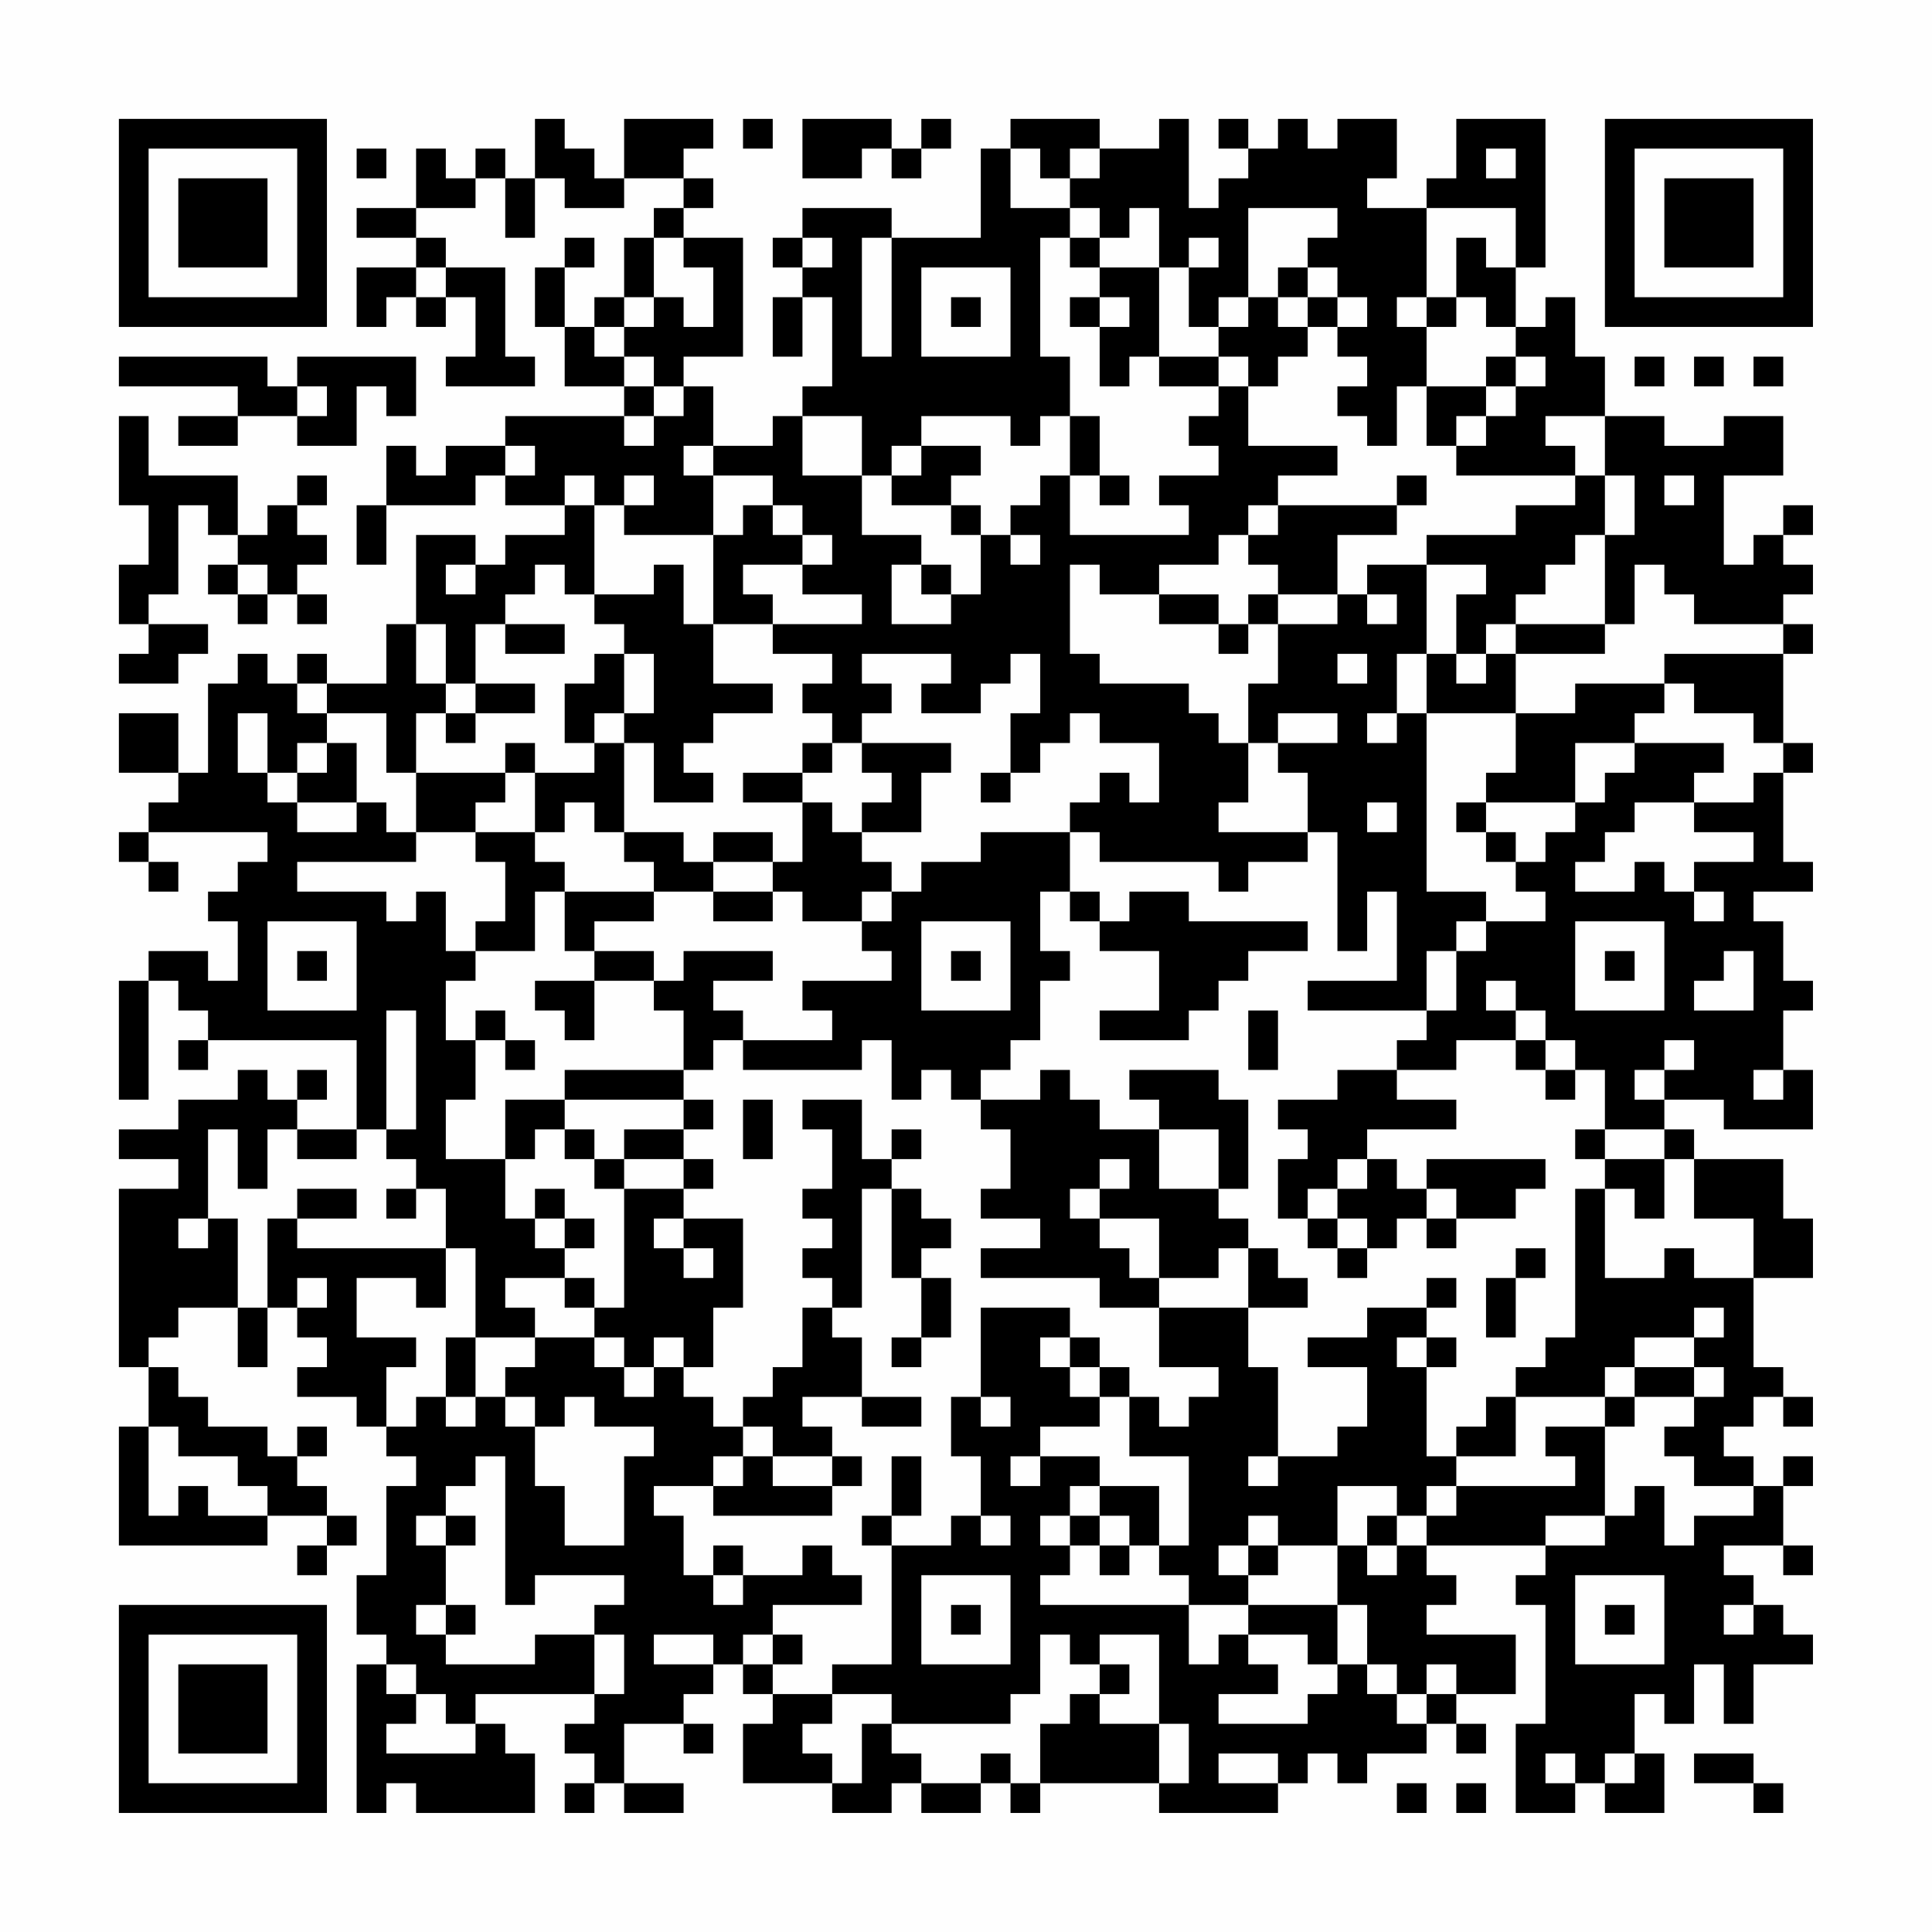 <?xml version="1.0" encoding="UTF-8"?>
<svg xmlns="http://www.w3.org/2000/svg" version="1.1" width="300" height="300" viewBox="0 0 300 300"><rect x="0" y="0" width="300" height="300" fill="#fefefe"/><g transform="scale(4.615)"><g transform="translate(4,4)"><path fill-rule="evenodd" d="M14 0L14 2L13 2L13 1L12 1L12 2L11 2L11 1L10 1L10 3L8 3L8 4L10 4L10 5L8 5L8 7L9 7L9 6L10 6L10 7L11 7L11 6L12 6L12 8L11 8L11 9L14 9L14 8L13 8L13 5L11 5L11 4L10 4L10 3L12 3L12 2L13 2L13 4L14 4L14 2L15 2L15 3L17 3L17 2L19 2L19 3L18 3L18 4L17 4L17 6L16 6L16 7L15 7L15 5L16 5L16 4L15 4L15 5L14 5L14 7L15 7L15 9L17 9L17 10L13 10L13 11L11 11L11 12L10 12L10 11L9 11L9 13L8 13L8 15L9 15L9 13L12 13L12 12L13 12L13 13L15 13L15 14L13 14L13 15L12 15L12 14L10 14L10 17L9 17L9 19L7 19L7 18L6 18L6 19L5 19L5 18L4 18L4 19L3 19L3 22L2 22L2 20L0 20L0 22L2 22L2 23L1 23L1 24L0 24L0 25L1 25L1 26L2 26L2 25L1 25L1 24L5 24L5 25L4 25L4 26L3 26L3 27L4 27L4 29L3 29L3 28L1 28L1 29L0 29L0 33L1 33L1 29L2 29L2 30L3 30L3 31L2 31L2 32L3 32L3 31L8 31L8 34L6 34L6 33L7 33L7 32L6 32L6 33L5 33L5 32L4 32L4 33L2 33L2 34L0 34L0 35L2 35L2 36L0 36L0 42L1 42L1 44L0 44L0 48L5 48L5 47L7 47L7 48L6 48L6 49L7 49L7 48L8 48L8 47L7 47L7 46L6 46L6 45L7 45L7 44L6 44L6 45L5 45L5 44L3 44L3 43L2 43L2 42L1 42L1 41L2 41L2 40L4 40L4 42L5 42L5 40L6 40L6 41L7 41L7 42L6 42L6 43L8 43L8 44L9 44L9 45L10 45L10 46L9 46L9 49L8 49L8 51L9 51L9 52L8 52L8 57L9 57L9 56L10 56L10 57L14 57L14 55L13 55L13 54L12 54L12 53L16 53L16 54L15 54L15 55L16 55L16 56L15 56L15 57L16 57L16 56L17 56L17 57L19 57L19 56L17 56L17 54L19 54L19 55L20 55L20 54L19 54L19 53L20 53L20 52L21 52L21 53L22 53L22 54L21 54L21 56L24 56L24 57L26 57L26 56L27 56L27 57L29 57L29 56L30 56L30 57L31 57L31 56L35 56L35 57L39 57L39 56L40 56L40 55L41 55L41 56L42 56L42 55L44 55L44 54L45 54L45 55L46 55L46 54L45 54L45 53L47 53L47 51L44 51L44 50L45 50L45 49L44 49L44 48L48 48L48 49L47 49L47 50L48 50L48 54L47 54L47 57L49 57L49 56L50 56L50 57L52 57L52 55L51 55L51 53L52 53L52 54L53 54L53 52L54 52L54 54L55 54L55 52L57 52L57 51L56 51L56 50L55 50L55 49L54 49L54 48L56 48L56 49L57 49L57 48L56 48L56 46L57 46L57 45L56 45L56 46L55 46L55 45L54 45L54 44L55 44L55 43L56 43L56 44L57 44L57 43L56 43L56 42L55 42L55 39L57 39L57 37L56 37L56 35L53 35L53 34L52 34L52 33L54 33L54 34L57 34L57 32L56 32L56 30L57 30L57 29L56 29L56 27L55 27L55 26L57 26L57 25L56 25L56 22L57 22L57 21L56 21L56 18L57 18L57 17L56 17L56 16L57 16L57 15L56 15L56 14L57 14L57 13L56 13L56 14L55 14L55 15L54 15L54 12L56 12L56 10L54 10L54 11L52 11L52 10L50 10L50 8L49 8L49 6L48 6L48 7L47 7L47 5L48 5L48 0L45 0L45 2L44 2L44 3L42 3L42 2L43 2L43 0L41 0L41 1L40 1L40 0L39 0L39 1L38 1L38 0L37 0L37 1L38 1L38 2L37 2L37 3L36 3L36 0L35 0L35 1L33 1L33 0L30 0L30 1L29 1L29 4L26 4L26 3L23 3L23 4L22 4L22 5L23 5L23 6L22 6L22 8L23 8L23 6L24 6L24 9L23 9L23 10L22 10L22 11L20 11L20 9L19 9L19 8L21 8L21 4L19 4L19 3L20 3L20 2L19 2L19 1L20 1L20 0L17 0L17 2L16 2L16 1L15 1L15 0ZM21 0L21 1L22 1L22 0ZM23 0L23 2L25 2L25 1L26 1L26 2L27 2L27 1L28 1L28 0L27 0L27 1L26 1L26 0ZM8 1L8 2L9 2L9 1ZM30 1L30 3L32 3L32 4L31 4L31 8L32 8L32 10L31 10L31 11L30 11L30 10L27 10L27 11L26 11L26 12L25 12L25 10L23 10L23 12L25 12L25 14L27 14L27 15L26 15L26 17L28 17L28 16L29 16L29 14L30 14L30 15L31 15L31 14L30 14L30 13L31 13L31 12L32 12L32 14L36 14L36 13L35 13L35 12L37 12L37 11L36 11L36 10L37 10L37 9L38 9L38 11L41 11L41 12L39 12L39 13L38 13L38 14L37 14L37 15L35 15L35 16L33 16L33 15L32 15L32 18L33 18L33 19L36 19L36 20L37 20L37 21L38 21L38 23L37 23L37 24L40 24L40 25L38 25L38 26L37 26L37 25L33 25L33 24L32 24L32 23L33 23L33 22L34 22L34 23L35 23L35 21L33 21L33 20L32 20L32 21L31 21L31 22L30 22L30 20L31 20L31 18L30 18L30 19L29 19L29 20L27 20L27 19L28 19L28 18L25 18L25 19L26 19L26 20L25 20L25 21L24 21L24 20L23 20L23 19L24 19L24 18L22 18L22 17L25 17L25 16L23 16L23 15L24 15L24 14L23 14L23 13L22 13L22 12L20 12L20 11L19 11L19 12L20 12L20 14L17 14L17 13L18 13L18 12L17 12L17 13L16 13L16 12L15 12L15 13L16 13L16 16L15 16L15 15L14 15L14 16L13 16L13 17L12 17L12 19L11 19L11 17L10 17L10 19L11 19L11 20L10 20L10 22L9 22L9 20L7 20L7 19L6 19L6 20L7 20L7 21L6 21L6 22L5 22L5 20L4 20L4 22L5 22L5 23L6 23L6 24L8 24L8 23L9 23L9 24L10 24L10 25L6 25L6 26L9 26L9 27L10 27L10 26L11 26L11 28L12 28L12 29L11 29L11 31L12 31L12 33L11 33L11 35L13 35L13 37L14 37L14 38L15 38L15 39L13 39L13 40L14 40L14 41L12 41L12 38L11 38L11 36L10 36L10 35L9 35L9 34L10 34L10 30L9 30L9 34L8 34L8 35L6 35L6 34L5 34L5 36L4 36L4 34L3 34L3 37L2 37L2 38L3 38L3 37L4 37L4 40L5 40L5 37L6 37L6 38L11 38L11 40L10 40L10 39L8 39L8 41L10 41L10 42L9 42L9 44L10 44L10 43L11 43L11 44L12 44L12 43L13 43L13 44L14 44L14 46L15 46L15 48L17 48L17 45L18 45L18 44L16 44L16 43L15 43L15 44L14 44L14 43L13 43L13 42L14 42L14 41L16 41L16 42L17 42L17 43L18 43L18 42L19 42L19 43L20 43L20 44L21 44L21 45L20 45L20 46L18 46L18 47L19 47L19 49L20 49L20 50L21 50L21 49L23 49L23 48L24 48L24 49L25 49L25 50L22 50L22 51L21 51L21 52L22 52L22 53L24 53L24 54L23 54L23 55L24 55L24 56L25 56L25 54L26 54L26 55L27 55L27 56L29 56L29 55L30 55L30 56L31 56L31 54L32 54L32 53L33 53L33 54L35 54L35 56L36 56L36 54L35 54L35 51L33 51L33 52L32 52L32 51L31 51L31 53L30 53L30 54L26 54L26 53L24 53L24 52L26 52L26 48L28 48L28 47L29 47L29 48L30 48L30 47L29 47L29 45L28 45L28 43L29 43L29 44L30 44L30 43L29 43L29 40L32 40L32 41L31 41L31 42L32 42L32 43L33 43L33 44L31 44L31 45L30 45L30 46L31 46L31 45L33 45L33 46L32 46L32 47L31 47L31 48L32 48L32 49L31 49L31 50L36 50L36 52L37 52L37 51L38 51L38 52L39 52L39 53L37 53L37 54L40 54L40 53L41 53L41 52L42 52L42 53L43 53L43 54L44 54L44 53L45 53L45 52L44 52L44 53L43 53L43 52L42 52L42 50L41 50L41 48L42 48L42 49L43 49L43 48L44 48L44 47L45 47L45 46L49 46L49 45L48 45L48 44L50 44L50 47L48 47L48 48L50 48L50 47L51 47L51 46L52 46L52 48L53 48L53 47L55 47L55 46L53 46L53 45L52 45L52 44L53 44L53 43L54 43L54 42L53 42L53 41L54 41L54 40L53 40L53 41L51 41L51 42L50 42L50 43L47 43L47 42L48 42L48 41L49 41L49 36L50 36L50 39L52 39L52 38L53 38L53 39L55 39L55 37L53 37L53 35L52 35L52 34L50 34L50 32L49 32L49 31L48 31L48 30L47 30L47 29L46 29L46 30L47 30L47 31L45 31L45 32L43 32L43 31L44 31L44 30L45 30L45 28L46 28L46 27L48 27L48 26L47 26L47 25L48 25L48 24L49 24L49 23L50 23L50 22L51 22L51 21L54 21L54 22L53 22L53 23L51 23L51 24L50 24L50 25L49 25L49 26L51 26L51 25L52 25L52 26L53 26L53 27L54 27L54 26L53 26L53 25L55 25L55 24L53 24L53 23L55 23L55 22L56 22L56 21L55 21L55 20L53 20L53 19L52 19L52 18L56 18L56 17L53 17L53 16L52 16L52 15L51 15L51 17L50 17L50 14L51 14L51 12L50 12L50 10L48 10L48 11L49 11L49 12L45 12L45 11L46 11L46 10L47 10L47 9L48 9L48 8L47 8L47 7L46 7L46 6L45 6L45 4L46 4L46 5L47 5L47 3L44 3L44 6L43 6L43 7L44 7L44 9L43 9L43 11L42 11L42 10L41 10L41 9L42 9L42 8L41 8L41 7L42 7L42 6L41 6L41 5L40 5L40 4L41 4L41 3L38 3L38 6L37 6L37 7L36 7L36 5L37 5L37 4L36 4L36 5L35 5L35 3L34 3L34 4L33 4L33 3L32 3L32 2L33 2L33 1L32 1L32 2L31 2L31 1ZM46 1L46 2L47 2L47 1ZM18 4L18 6L17 6L17 7L16 7L16 8L17 8L17 9L18 9L18 10L17 10L17 11L18 11L18 10L19 10L19 9L18 9L18 8L17 8L17 7L18 7L18 6L19 6L19 7L20 7L20 5L19 5L19 4ZM23 4L23 5L24 5L24 4ZM25 4L25 8L26 8L26 4ZM32 4L32 5L33 5L33 6L32 6L32 7L33 7L33 9L34 9L34 8L35 8L35 9L37 9L37 8L38 8L38 9L39 9L39 8L40 8L40 7L41 7L41 6L40 6L40 5L39 5L39 6L38 6L38 7L37 7L37 8L35 8L35 5L33 5L33 4ZM10 5L10 6L11 6L11 5ZM27 5L27 8L30 8L30 5ZM28 6L28 7L29 7L29 6ZM33 6L33 7L34 7L34 6ZM39 6L39 7L40 7L40 6ZM44 6L44 7L45 7L45 6ZM0 8L0 9L4 9L4 10L2 10L2 11L4 11L4 10L6 10L6 11L8 11L8 9L9 9L9 10L10 10L10 8L6 8L6 9L5 9L5 8ZM46 8L46 9L44 9L44 11L45 11L45 10L46 10L46 9L47 9L47 8ZM51 8L51 9L52 9L52 8ZM53 8L53 9L54 9L54 8ZM55 8L55 9L56 9L56 8ZM6 9L6 10L7 10L7 9ZM0 10L0 13L1 13L1 15L0 15L0 17L1 17L1 18L0 18L0 19L2 19L2 18L3 18L3 17L1 17L1 16L2 16L2 13L3 13L3 14L4 14L4 15L3 15L3 16L4 16L4 17L5 17L5 16L6 16L6 17L7 17L7 16L6 16L6 15L7 15L7 14L6 14L6 13L7 13L7 12L6 12L6 13L5 13L5 14L4 14L4 12L1 12L1 10ZM32 10L32 12L33 12L33 13L34 13L34 12L33 12L33 10ZM13 11L13 12L14 12L14 11ZM27 11L27 12L26 12L26 13L28 13L28 14L29 14L29 13L28 13L28 12L29 12L29 11ZM43 12L43 13L39 13L39 14L38 14L38 15L39 15L39 16L38 16L38 17L37 17L37 16L35 16L35 17L37 17L37 18L38 18L38 17L39 17L39 19L38 19L38 21L39 21L39 22L40 22L40 24L41 24L41 28L42 28L42 26L43 26L43 29L40 29L40 30L44 30L44 28L45 28L45 27L46 27L46 26L44 26L44 20L47 20L47 22L46 22L46 23L45 23L45 24L46 24L46 25L47 25L47 24L46 24L46 23L49 23L49 21L51 21L51 20L52 20L52 19L49 19L49 20L47 20L47 18L50 18L50 17L47 17L47 16L48 16L48 15L49 15L49 14L50 14L50 12L49 12L49 13L47 13L47 14L44 14L44 15L42 15L42 16L41 16L41 14L43 14L43 13L44 13L44 12ZM52 12L52 13L53 13L53 12ZM21 13L21 14L20 14L20 17L19 17L19 15L18 15L18 16L16 16L16 17L17 17L17 18L16 18L16 19L15 19L15 21L16 21L16 22L14 22L14 21L13 21L13 22L10 22L10 24L12 24L12 25L13 25L13 27L12 27L12 28L14 28L14 26L15 26L15 28L16 28L16 29L14 29L14 30L15 30L15 31L16 31L16 29L18 29L18 30L19 30L19 32L15 32L15 33L13 33L13 35L14 35L14 34L15 34L15 35L16 35L16 36L17 36L17 40L16 40L16 39L15 39L15 40L16 40L16 41L17 41L17 42L18 42L18 41L19 41L19 42L20 42L20 40L21 40L21 37L19 37L19 36L20 36L20 35L19 35L19 34L20 34L20 33L19 33L19 32L20 32L20 31L21 31L21 32L25 32L25 31L26 31L26 33L27 33L27 32L28 32L28 33L29 33L29 34L30 34L30 36L29 36L29 37L31 37L31 38L29 38L29 39L33 39L33 40L35 40L35 42L37 42L37 43L36 43L36 44L35 44L35 43L34 43L34 42L33 42L33 41L32 41L32 42L33 42L33 43L34 43L34 45L36 45L36 48L35 48L35 46L33 46L33 47L32 47L32 48L33 48L33 49L34 49L34 48L35 48L35 49L36 49L36 50L38 50L38 51L40 51L40 52L41 52L41 50L38 50L38 49L39 49L39 48L41 48L41 46L43 46L43 47L42 47L42 48L43 48L43 47L44 47L44 46L45 46L45 45L47 45L47 43L46 43L46 44L45 44L45 45L44 45L44 42L45 42L45 41L44 41L44 40L45 40L45 39L44 39L44 40L42 40L42 41L40 41L40 42L42 42L42 44L41 44L41 45L39 45L39 42L38 42L38 40L40 40L40 39L39 39L39 38L38 38L38 37L37 37L37 36L38 36L38 33L37 33L37 32L34 32L34 33L35 33L35 34L33 34L33 33L32 33L32 32L31 32L31 33L29 33L29 32L30 32L30 31L31 31L31 29L32 29L32 28L31 28L31 26L32 26L32 27L33 27L33 28L35 28L35 30L33 30L33 31L36 31L36 30L37 30L37 29L38 29L38 28L40 28L40 27L36 27L36 26L34 26L34 27L33 27L33 26L32 26L32 24L29 24L29 25L27 25L27 26L26 26L26 25L25 25L25 24L27 24L27 22L28 22L28 21L25 21L25 22L26 22L26 23L25 23L25 24L24 24L24 23L23 23L23 22L24 22L24 21L23 21L23 22L21 22L21 23L23 23L23 25L22 25L22 24L20 24L20 25L19 25L19 24L17 24L17 21L18 21L18 23L20 23L20 22L19 22L19 21L20 21L20 20L22 20L22 19L20 19L20 17L22 17L22 16L21 16L21 15L23 15L23 14L22 14L22 13ZM4 15L4 16L5 16L5 15ZM11 15L11 16L12 16L12 15ZM27 15L27 16L28 16L28 15ZM44 15L44 18L43 18L43 20L42 20L42 21L43 21L43 20L44 20L44 18L45 18L45 19L46 19L46 18L47 18L47 17L46 17L46 18L45 18L45 16L46 16L46 15ZM39 16L39 17L41 17L41 16ZM42 16L42 17L43 17L43 16ZM13 17L13 18L15 18L15 17ZM17 18L17 20L16 20L16 21L17 21L17 20L18 20L18 18ZM41 18L41 19L42 19L42 18ZM12 19L12 20L11 20L11 21L12 21L12 20L14 20L14 19ZM39 20L39 21L41 21L41 20ZM7 21L7 22L6 22L6 23L8 23L8 21ZM13 22L13 23L12 23L12 24L14 24L14 25L15 25L15 26L18 26L18 27L16 27L16 28L18 28L18 29L19 29L19 28L22 28L22 29L20 29L20 30L21 30L21 31L24 31L24 30L23 30L23 29L26 29L26 28L25 28L25 27L26 27L26 26L25 26L25 27L23 27L23 26L22 26L22 25L20 25L20 26L18 26L18 25L17 25L17 24L16 24L16 23L15 23L15 24L14 24L14 22ZM29 22L29 23L30 23L30 22ZM42 23L42 24L43 24L43 23ZM20 26L20 27L22 27L22 26ZM5 27L5 30L8 30L8 27ZM27 27L27 30L30 30L30 27ZM49 27L49 30L52 30L52 27ZM6 28L6 29L7 29L7 28ZM28 28L28 29L29 29L29 28ZM50 28L50 29L51 29L51 28ZM54 28L54 29L53 29L53 30L55 30L55 28ZM12 30L12 31L13 31L13 32L14 32L14 31L13 31L13 30ZM38 30L38 32L39 32L39 30ZM47 31L47 32L48 32L48 33L49 33L49 32L48 32L48 31ZM52 31L52 32L51 32L51 33L52 33L52 32L53 32L53 31ZM41 32L41 33L39 33L39 34L40 34L40 35L39 35L39 37L40 37L40 38L41 38L41 39L42 39L42 38L43 38L43 37L44 37L44 38L45 38L45 37L47 37L47 36L48 36L48 35L44 35L44 36L43 36L43 35L42 35L42 34L45 34L45 33L43 33L43 32ZM55 32L55 33L56 33L56 32ZM15 33L15 34L16 34L16 35L17 35L17 36L19 36L19 35L17 35L17 34L19 34L19 33ZM21 33L21 35L22 35L22 33ZM23 33L23 34L24 34L24 36L23 36L23 37L24 37L24 38L23 38L23 39L24 39L24 40L23 40L23 42L22 42L22 43L21 43L21 44L22 44L22 45L21 45L21 46L20 46L20 47L24 47L24 46L25 46L25 45L24 45L24 44L23 44L23 43L25 43L25 44L27 44L27 43L25 43L25 41L24 41L24 40L25 40L25 36L26 36L26 39L27 39L27 41L26 41L26 42L27 42L27 41L28 41L28 39L27 39L27 38L28 38L28 37L27 37L27 36L26 36L26 35L27 35L27 34L26 34L26 35L25 35L25 33ZM35 34L35 36L37 36L37 34ZM49 34L49 35L50 35L50 36L51 36L51 37L52 37L52 35L50 35L50 34ZM33 35L33 36L32 36L32 37L33 37L33 38L34 38L34 39L35 39L35 40L38 40L38 38L37 38L37 39L35 39L35 37L33 37L33 36L34 36L34 35ZM41 35L41 36L40 36L40 37L41 37L41 38L42 38L42 37L41 37L41 36L42 36L42 35ZM6 36L6 37L8 37L8 36ZM9 36L9 37L10 37L10 36ZM14 36L14 37L15 37L15 38L16 38L16 37L15 37L15 36ZM44 36L44 37L45 37L45 36ZM18 37L18 38L19 38L19 39L20 39L20 38L19 38L19 37ZM47 38L47 39L46 39L46 41L47 41L47 39L48 39L48 38ZM6 39L6 40L7 40L7 39ZM11 41L11 43L12 43L12 41ZM43 41L43 42L44 42L44 41ZM51 42L51 43L50 43L50 44L51 44L51 43L53 43L53 42ZM1 44L1 47L2 47L2 46L3 46L3 47L5 47L5 46L4 46L4 45L2 45L2 44ZM12 45L12 46L11 46L11 47L10 47L10 48L11 48L11 50L10 50L10 51L11 51L11 52L14 52L14 51L16 51L16 53L17 53L17 51L16 51L16 50L17 50L17 49L14 49L14 50L13 50L13 45ZM22 45L22 46L24 46L24 45ZM26 45L26 47L25 47L25 48L26 48L26 47L27 47L27 45ZM38 45L38 46L39 46L39 45ZM11 47L11 48L12 48L12 47ZM33 47L33 48L34 48L34 47ZM38 47L38 48L37 48L37 49L38 49L38 48L39 48L39 47ZM20 48L20 49L21 49L21 48ZM27 49L27 52L30 52L30 49ZM49 49L49 52L52 52L52 49ZM11 50L11 51L12 51L12 50ZM28 50L28 51L29 51L29 50ZM50 50L50 51L51 51L51 50ZM54 50L54 51L55 51L55 50ZM18 51L18 52L20 52L20 51ZM22 51L22 52L23 52L23 51ZM9 52L9 53L10 53L10 54L9 54L9 55L12 55L12 54L11 54L11 53L10 53L10 52ZM33 52L33 53L34 53L34 52ZM37 55L37 56L39 56L39 55ZM48 55L48 56L49 56L49 55ZM50 55L50 56L51 56L51 55ZM53 55L53 56L55 56L55 57L56 57L56 56L55 56L55 55ZM43 56L43 57L44 57L44 56ZM45 56L45 57L46 57L46 56ZM0 0L0 7L7 7L7 0ZM1 1L1 6L6 6L6 1ZM2 2L2 5L5 5L5 2ZM50 0L50 7L57 7L57 0ZM51 1L51 6L56 6L56 1ZM52 2L52 5L55 5L55 2ZM0 50L0 57L7 57L7 50ZM1 51L1 56L6 56L6 51ZM2 52L2 55L5 55L5 52Z" fill="#000000"/></g></g></svg>

